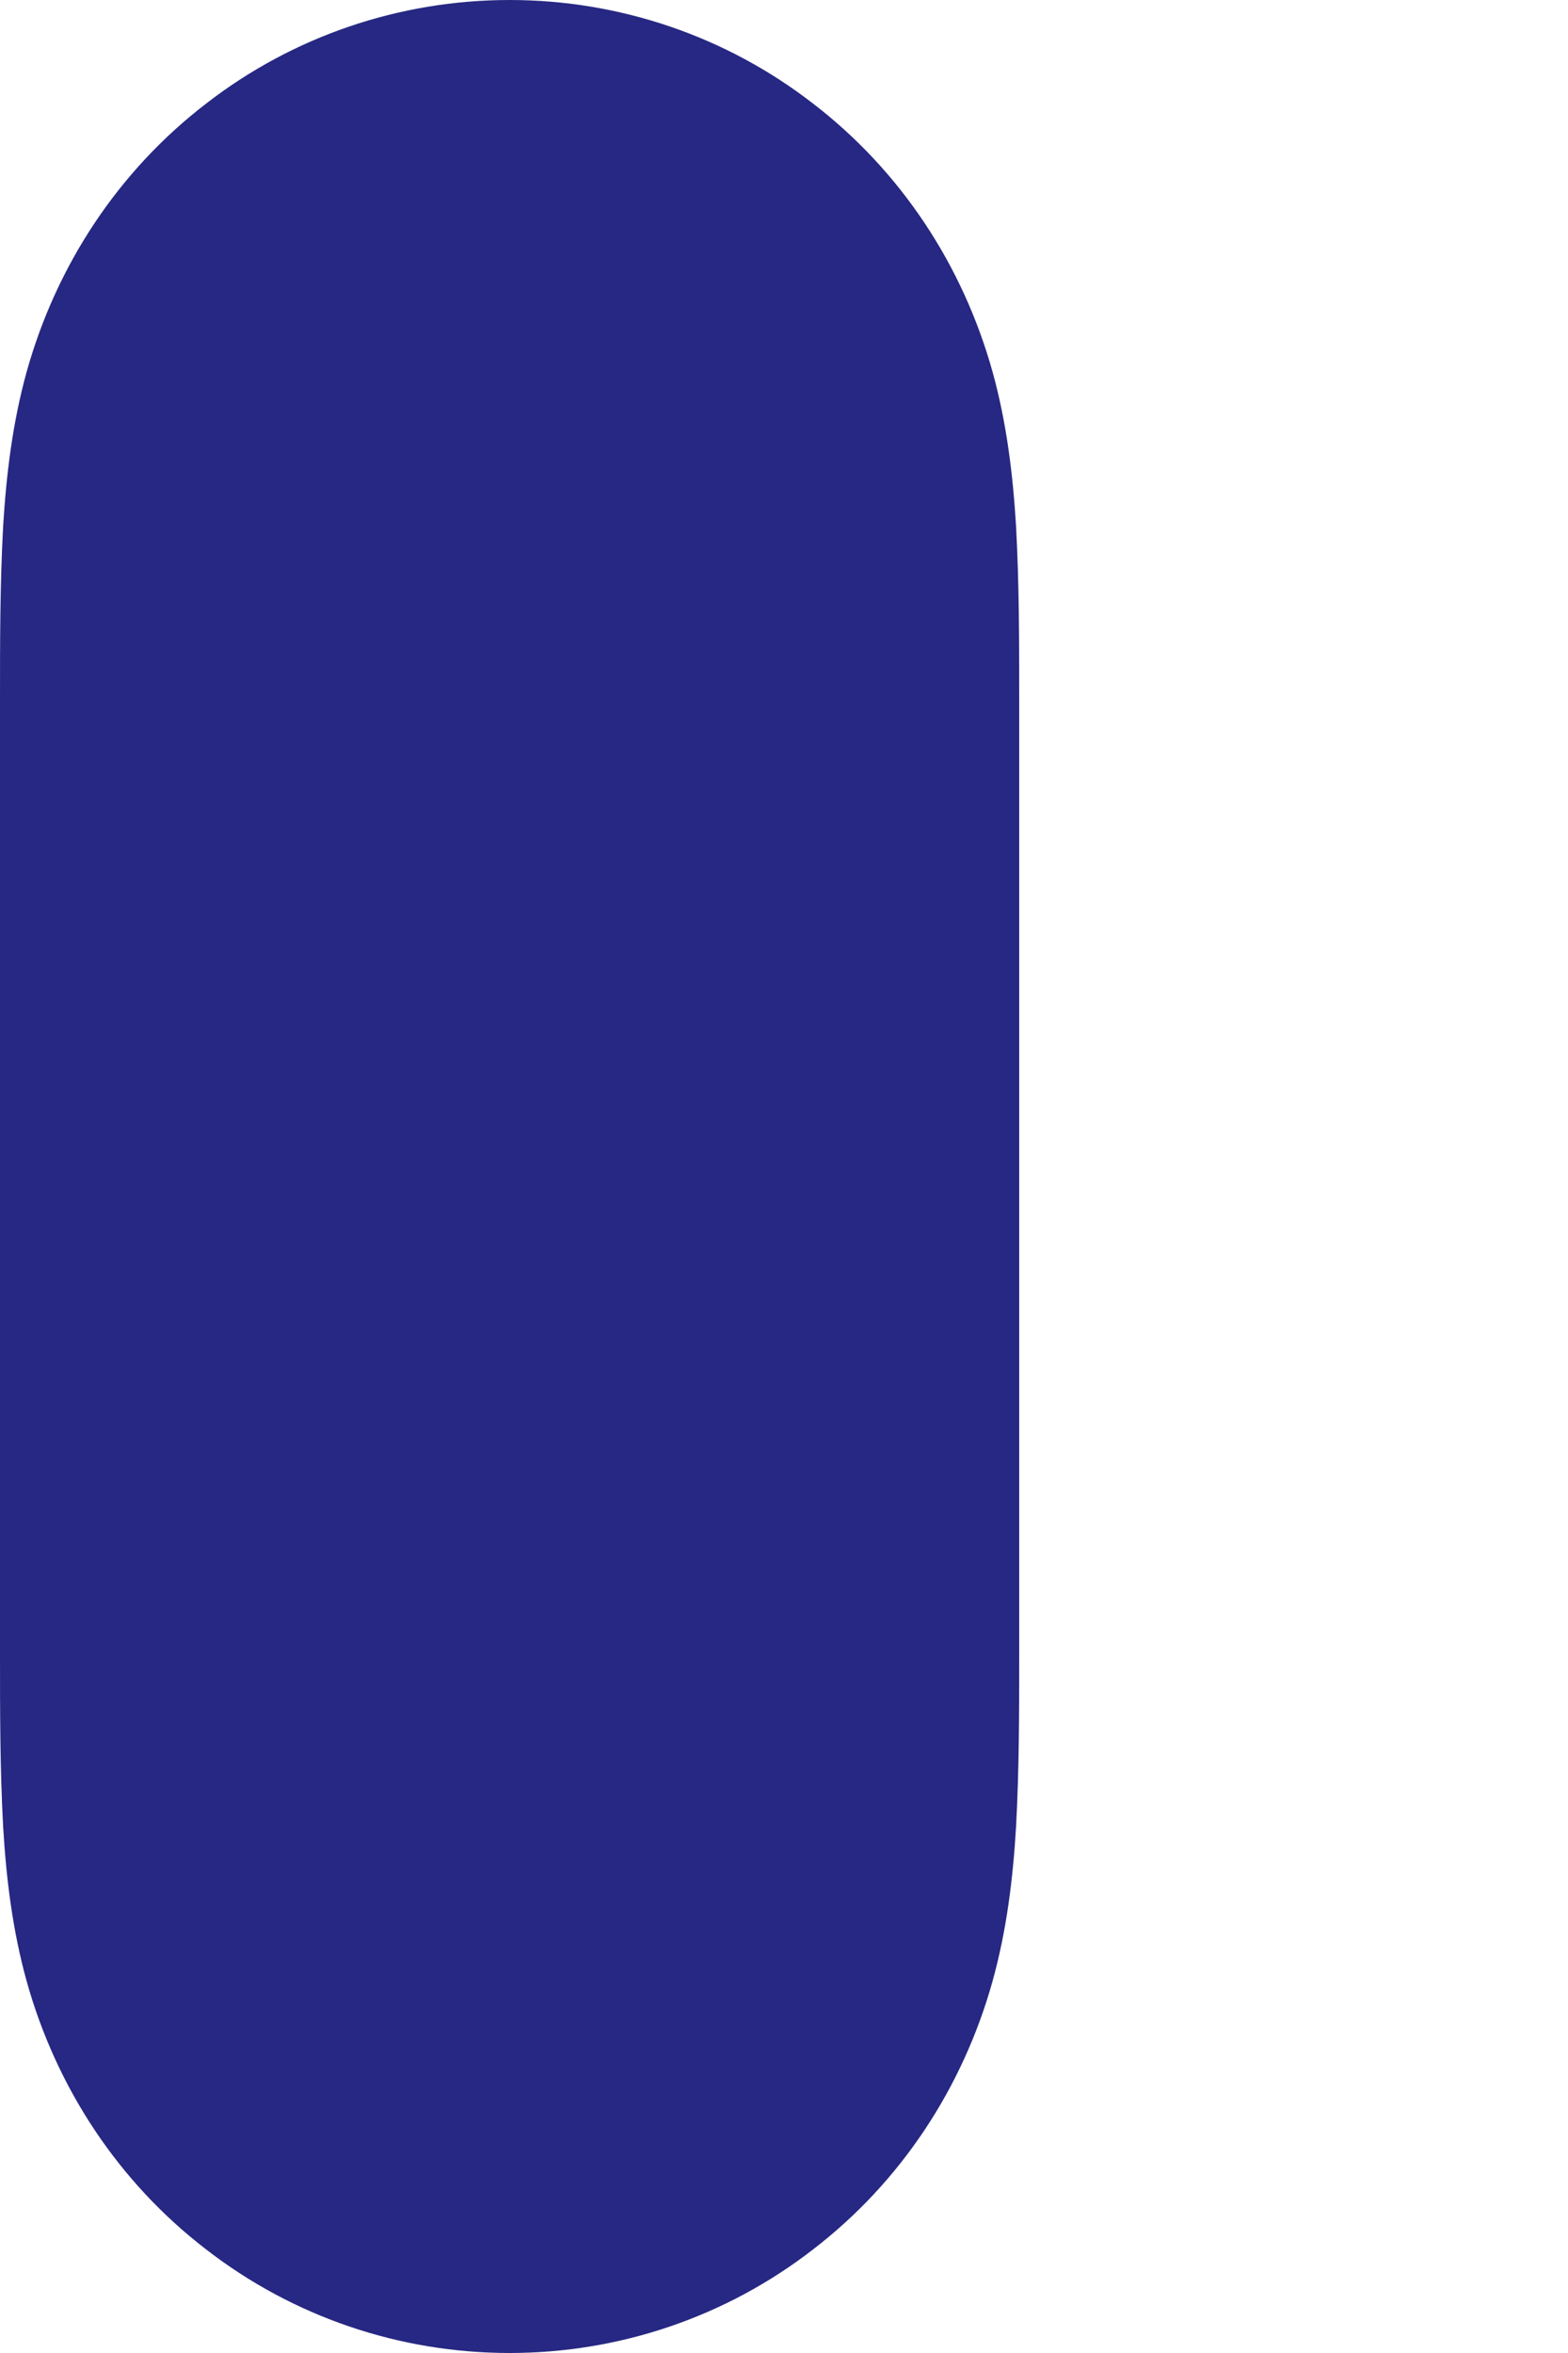 <svg width="2" height="3" viewBox="0 0 2 3" fill="none" xmlns="http://www.w3.org/2000/svg">
<path fill-rule="evenodd" clip-rule="evenodd" d="M1.296 0.671C1.292 0.605 1.284 0.539 1.266 0.474C1.228 0.338 1.149 0.218 1.037 0.132C0.926 0.046 0.79 0 0.65 0C0.51 0 0.374 0.046 0.263 0.132C0.151 0.218 0.072 0.338 0.034 0.474C0.016 0.539 0.008 0.605 0.004 0.671C0 0.745 0 0.819 0 0.892V0.894V2.106V2.108C0 2.181 0 2.255 0.004 2.329C0.008 2.396 0.016 2.461 0.034 2.526C0.072 2.662 0.151 2.782 0.263 2.868C0.374 2.954 0.51 3 0.65 3C0.79 3 0.926 2.954 1.037 2.868C1.149 2.782 1.228 2.662 1.266 2.526C1.284 2.461 1.292 2.396 1.296 2.329C1.3 2.255 1.3 2.181 1.3 2.108V2.106V0.894V0.892C1.3 0.819 1.3 0.745 1.296 0.671V0.671Z" fill="#262883"/>
</svg>
